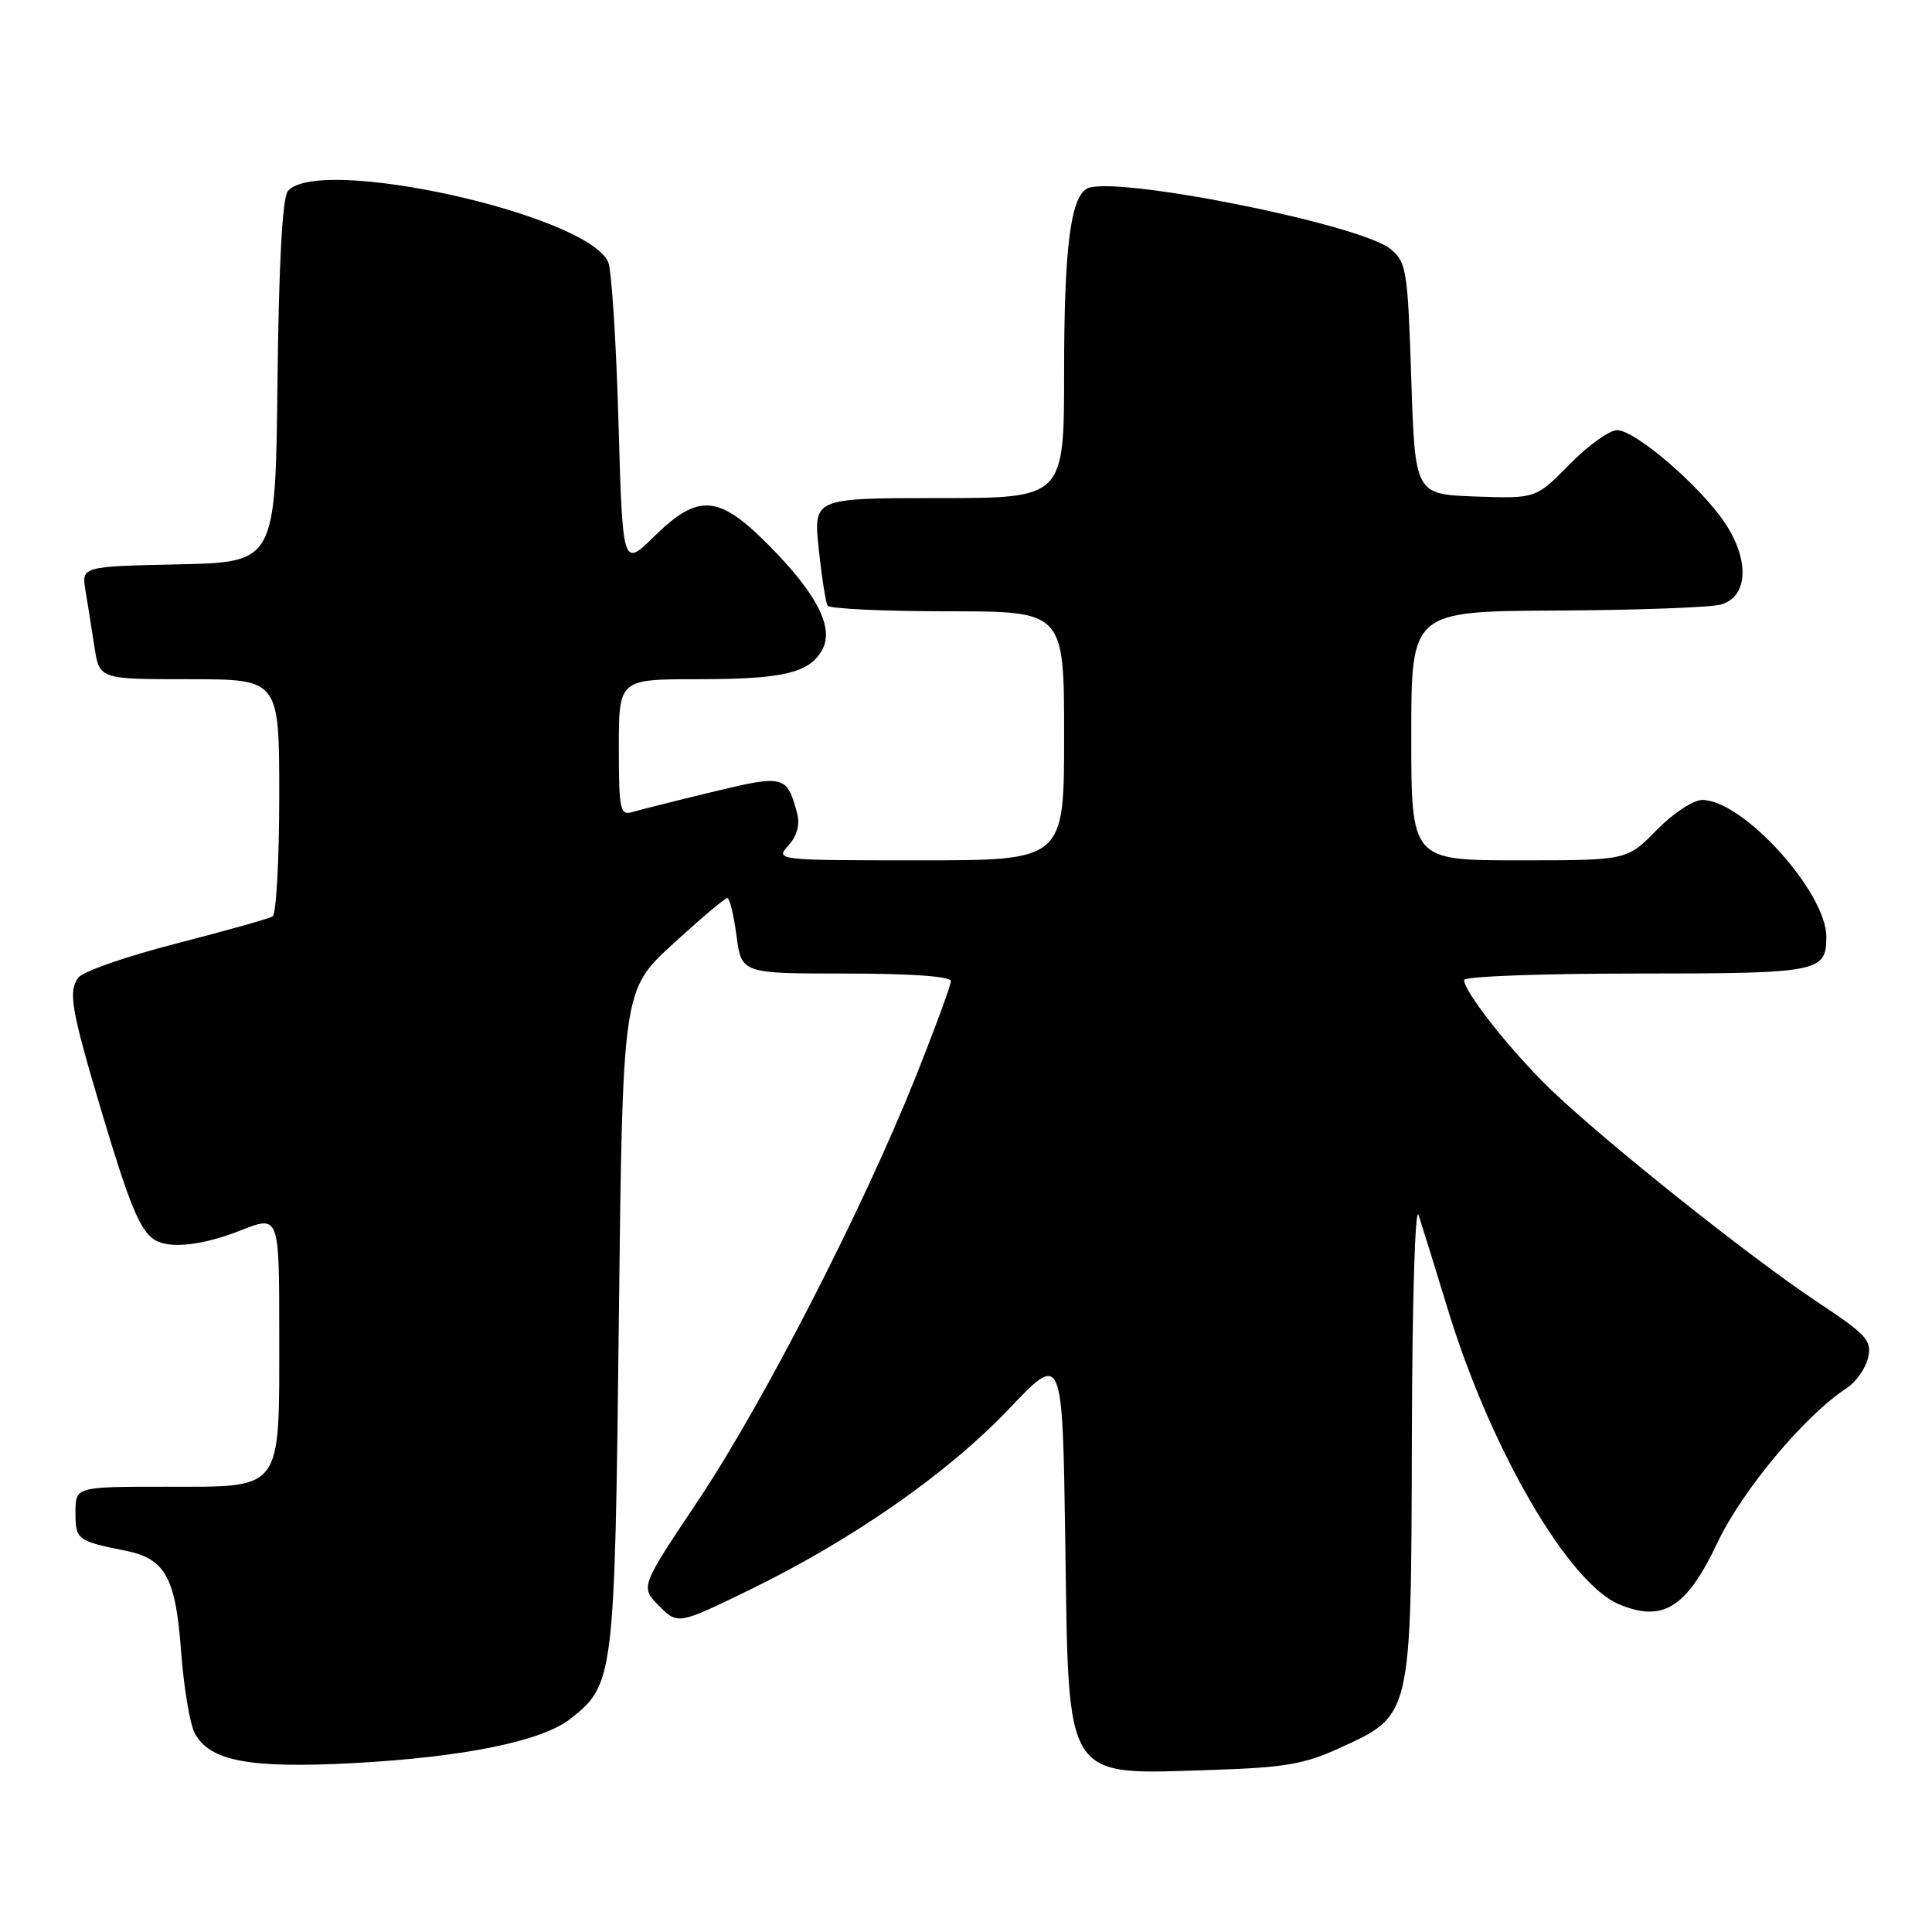 <?xml version="1.0" encoding="UTF-8" standalone="no"?>
<!DOCTYPE svg PUBLIC "-//W3C//DTD SVG 1.1//EN" "http://www.w3.org/Graphics/SVG/1.1/DTD/svg11.dtd" >
<svg xmlns="http://www.w3.org/2000/svg" xmlns:xlink="http://www.w3.org/1999/xlink" version="1.1" viewBox="0 0 256 256">
 <g >
 <path fill="currentColor"
d=" M 177.45 231.65 C 187.10 227.23 186.98 227.76 187.08 190.50 C 187.12 172.53 187.51 159.60 187.97 161.00 C 188.42 162.38 190.19 168.08 191.90 173.67 C 197.55 192.10 207.84 209.78 214.54 212.58 C 220.34 215.01 223.48 213.05 227.56 204.43 C 230.88 197.44 239.17 187.53 244.70 183.93 C 245.92 183.14 247.18 181.35 247.52 179.94 C 248.06 177.63 247.39 176.89 240.81 172.52 C 231.83 166.57 212.32 151.00 205.32 144.21 C 200.08 139.12 194.00 131.41 194.00 129.85 C 194.00 129.38 204.26 129.00 216.80 129.00 C 241.07 129.00 242.00 128.82 242.00 124.14 C 242.00 118.20 230.94 106.00 225.56 106.00 C 224.36 106.00 221.67 107.78 219.50 110.00 C 215.59 114.00 215.59 114.00 201.30 114.00 C 187.00 114.00 187.00 114.00 187.00 97.50 C 187.00 81.00 187.00 81.00 206.25 80.90 C 216.84 80.85 226.62 80.49 228.00 80.11 C 231.62 79.11 231.88 74.28 228.58 69.32 C 225.34 64.44 216.69 57.00 214.27 57.00 C 213.25 57.00 210.41 59.04 207.96 61.54 C 203.51 66.07 203.51 66.07 195.51 65.79 C 187.50 65.50 187.50 65.50 187.00 50.16 C 186.53 35.74 186.36 34.71 184.24 32.99 C 180.09 29.64 147.07 23.10 143.97 25.02 C 141.83 26.34 141.00 33.13 141.00 49.24 C 141.00 66.00 141.00 66.00 124.38 66.00 C 107.77 66.00 107.77 66.00 108.49 72.75 C 108.88 76.46 109.41 79.84 109.66 80.25 C 109.91 80.66 117.07 81.00 125.56 81.00 C 141.00 81.00 141.00 81.00 141.00 97.50 C 141.00 114.00 141.00 114.00 121.85 114.00 C 102.88 114.00 102.71 113.98 104.46 112.04 C 105.61 110.77 106.02 109.27 105.63 107.79 C 104.28 102.72 103.92 102.63 94.38 104.94 C 89.49 106.12 84.71 107.33 83.75 107.61 C 82.17 108.08 82.00 107.23 82.00 99.07 C 82.00 90.00 82.00 90.00 92.43 90.00 C 103.84 90.00 107.30 89.17 108.98 86.04 C 110.53 83.13 108.18 78.59 101.79 72.17 C 95.20 65.54 92.52 65.35 86.67 71.09 C 82.50 75.19 82.50 75.19 81.95 55.84 C 81.65 45.20 81.03 35.69 80.58 34.70 C 77.66 28.35 42.14 20.51 38.14 25.33 C 37.42 26.20 36.94 34.98 36.77 50.58 C 36.50 74.50 36.50 74.50 23.64 74.78 C 10.79 75.06 10.79 75.06 11.33 78.28 C 11.63 80.05 12.16 83.41 12.52 85.75 C 13.18 90.00 13.18 90.00 25.09 90.00 C 37.00 90.00 37.00 90.00 37.00 105.44 C 37.00 113.93 36.60 121.13 36.12 121.43 C 35.63 121.73 29.89 123.34 23.37 125.02 C 16.84 126.69 11.00 128.72 10.39 129.53 C 9.00 131.38 9.41 133.74 13.62 147.83 C 17.15 159.61 18.55 163.00 20.40 164.23 C 22.33 165.53 26.78 165.06 31.96 163.01 C 37.00 161.03 37.00 161.03 37.00 176.79 C 37.00 197.82 37.61 197.00 21.94 197.00 C 10.00 197.00 10.00 197.00 10.00 200.43 C 10.00 204.02 10.24 204.20 16.65 205.48 C 21.90 206.54 23.28 209.03 23.99 218.77 C 24.35 223.57 25.16 228.48 25.81 229.67 C 27.81 233.37 33.06 234.35 46.85 233.62 C 61.40 232.84 71.82 230.72 75.57 227.76 C 81.36 223.21 81.46 222.43 82.00 174.85 C 82.50 131.19 82.50 131.19 89.15 125.10 C 92.81 121.74 96.06 119.00 96.37 119.00 C 96.68 119.00 97.23 121.25 97.59 124.00 C 98.26 129.00 98.26 129.00 112.13 129.00 C 120.66 129.00 126.00 129.38 126.00 129.99 C 126.00 130.54 123.89 136.28 121.31 142.74 C 114.32 160.24 101.09 186.00 92.46 198.90 C 84.84 210.29 84.84 210.29 87.33 212.79 C 89.83 215.28 89.83 215.28 99.30 210.68 C 112.95 204.03 125.59 195.22 133.71 186.67 C 140.78 179.23 140.78 179.23 141.15 203.92 C 141.63 236.53 140.74 235.14 160.73 234.52 C 170.13 234.22 172.85 233.76 177.45 231.65 Z "/>
</g>
</svg>